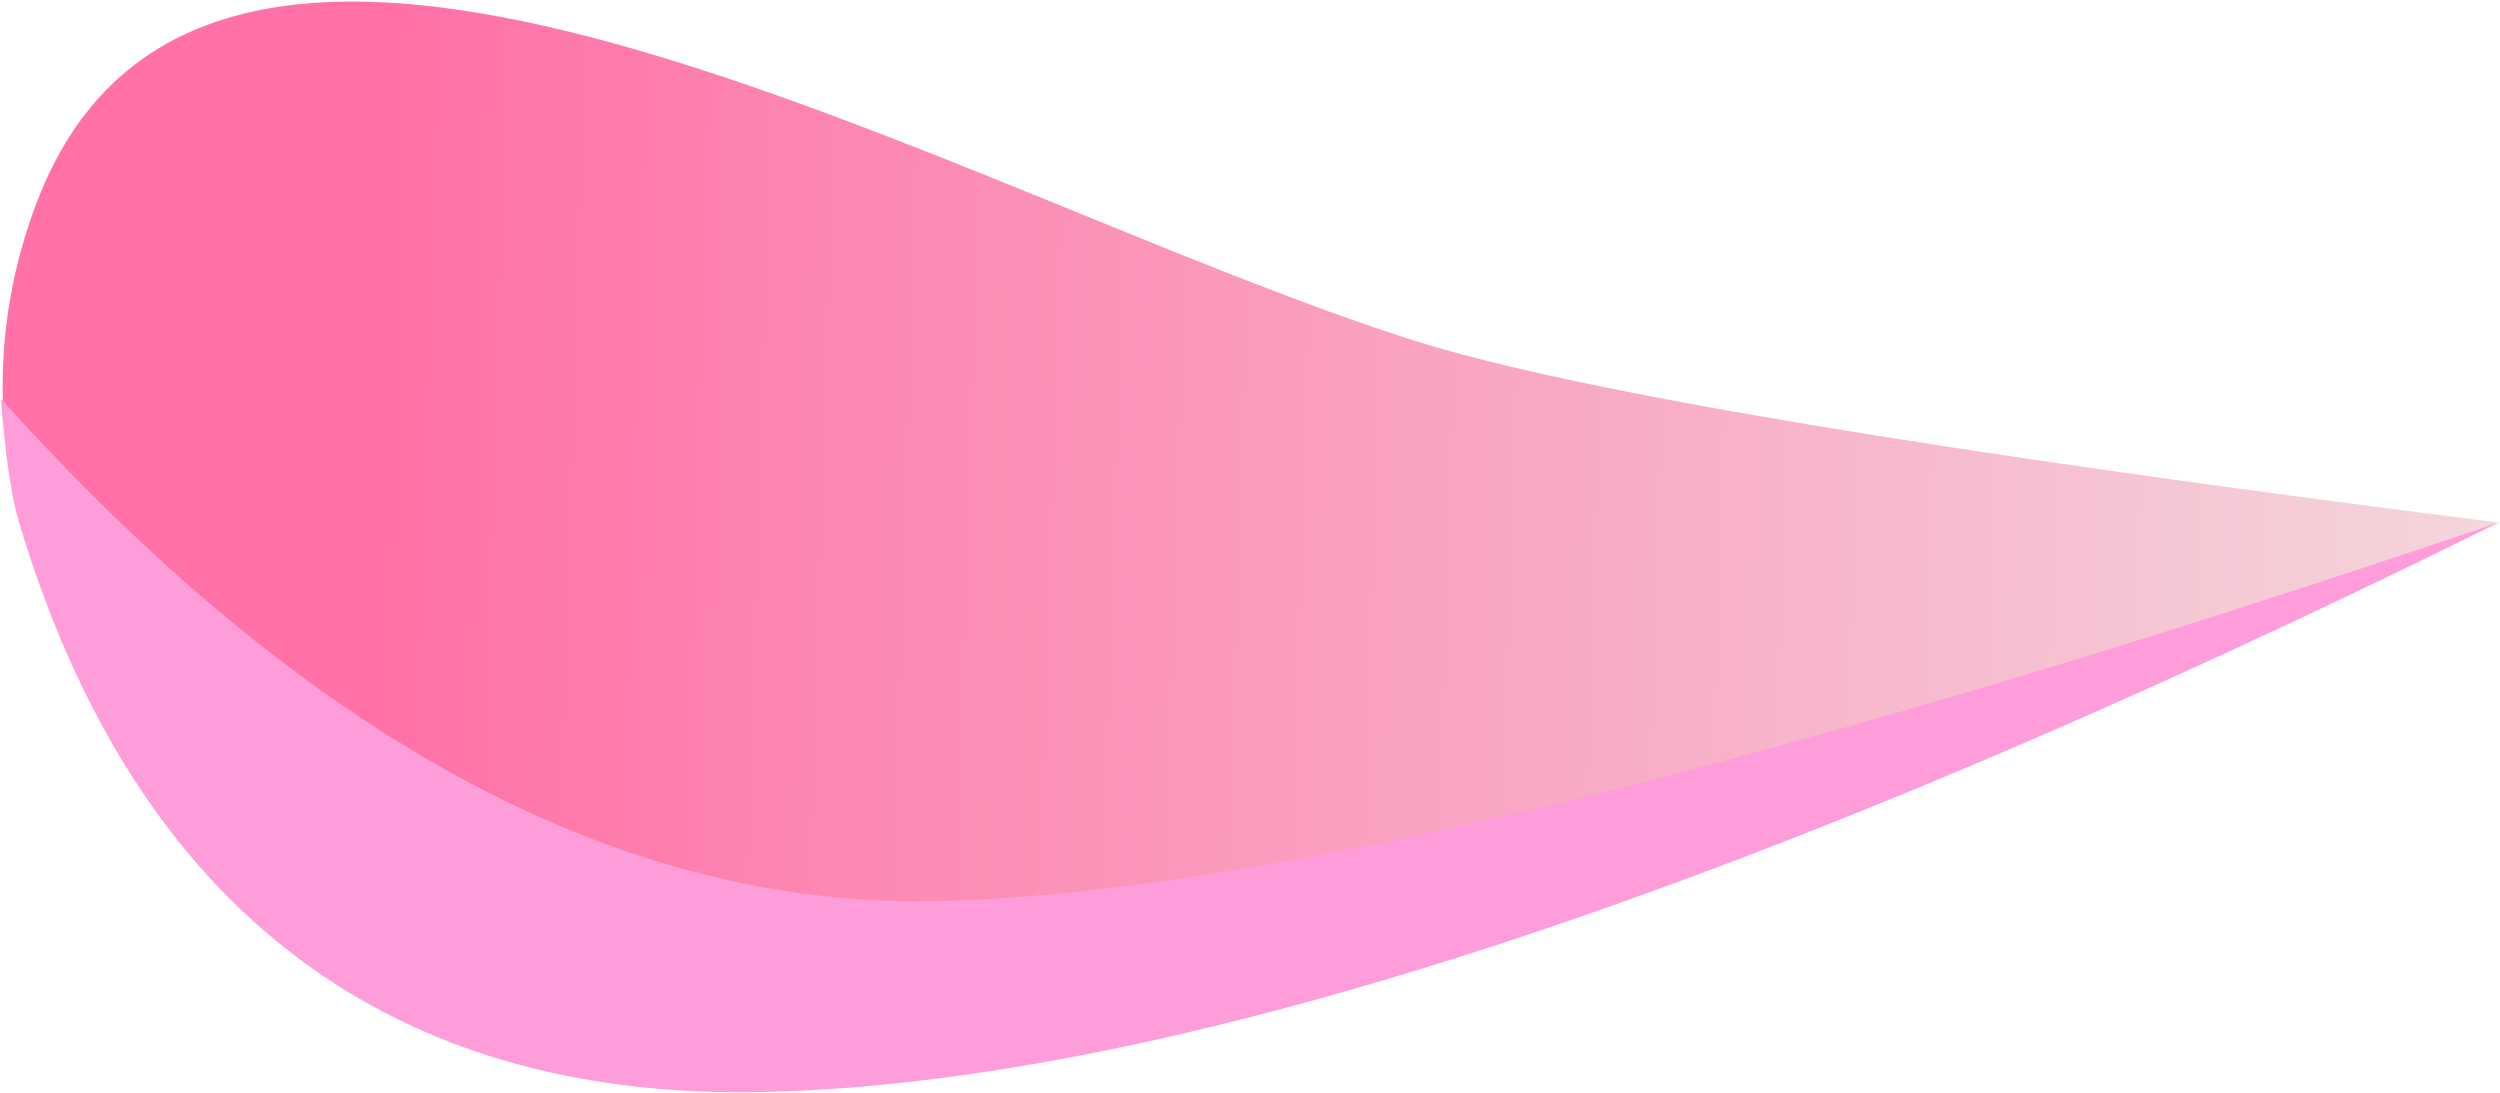 
<svg width="1013px" height="443px" viewBox="0 0 1013 443" version="1.1" xmlns="http://www.w3.org/2000/svg" xmlns:xlink="http://www.w3.org/1999/xlink">
    <defs>
        <linearGradient x1="20.992%" y1="44.821%" x2="119.647%" y2="73.186%" id="linearGradient-1">
            <stop stop-color="#FF71A7" offset="0%"></stop>
            <stop stop-color="#F2E2E2" offset="100%"></stop>
        </linearGradient>
    </defs>
    <g id="Page-1" stroke="none" stroke-width="1" fill="none" fill-rule="evenodd">
        <g id="Desktop-HD" transform="translate(-218, -330)">
            <g id="Group" transform="translate(165.237, 44.913)">
                <path d="M998.984,690.895 C798.554,578.968 672.302,501.594 620.228,458.774 C469.683,334.98 258.405,50.514 122.61,196.954 C10.479,317.873 63.558,536.736 317.977,633.852 C331.002,638.824 344.555,643.477 358.64,647.781 C445.771,674.407 659.219,688.778 998.984,690.895 Z" id="Path" fill="url(#linearGradient-1)" transform="translate(532.927, 423.475) rotate(-22) translate(-532.927, -423.475) "></path>
                <path d="M1065.225,496.835 C772.197,596.181 561.425,647.307 432.911,650.214 C304.396,653.121 177.805,585.261 53.137,446.636 C54.944,469.763 57.398,486.496 60.499,496.835 C107.927,654.956 211.949,730.972 362.351,727.57 C527.504,723.835 761.795,646.923 1065.225,496.835 Z" id="Path-2" fill="#FF9CDA"></path>
            </g>
        </g>
    </g>
</svg>